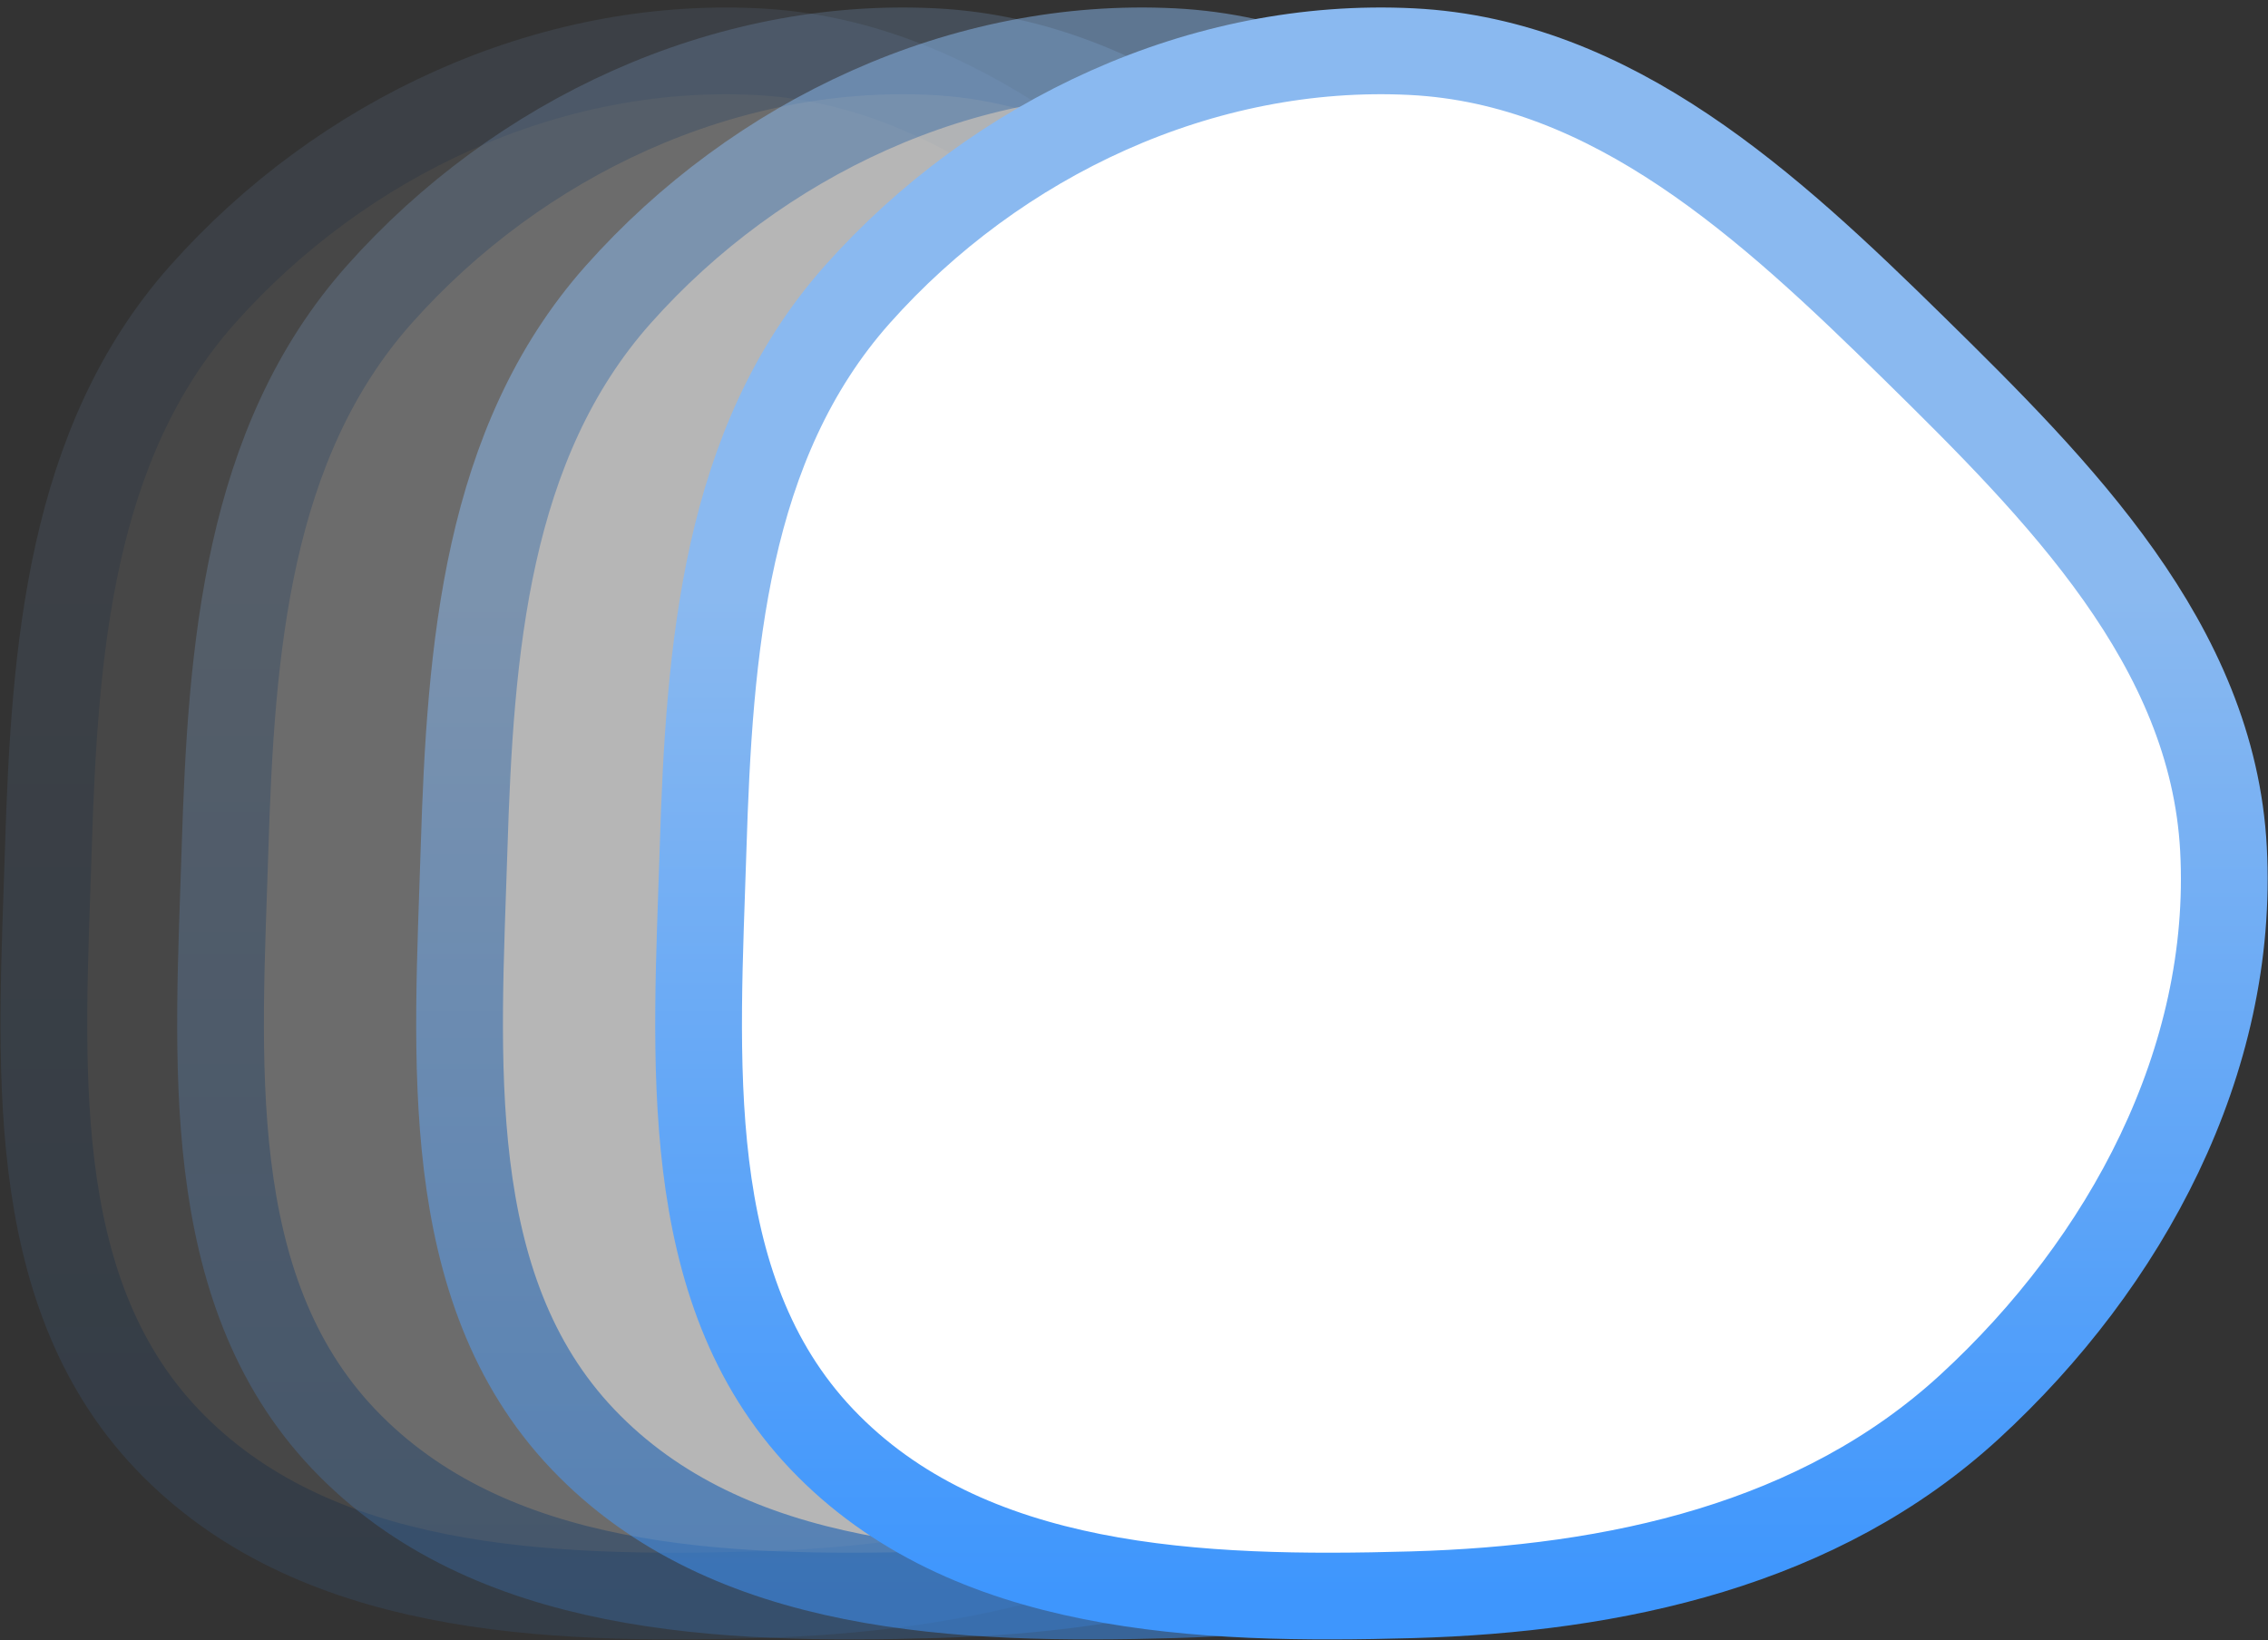 <svg width="159" height="115" viewBox="0 0 159 115" fill="none" xmlns="http://www.w3.org/2000/svg">
<rect x="0" y="0" width="159" height="115" fill="#333333" stroke="none"/>
<g opacity="0.1">
<path fill-rule="evenodd" clip-rule="evenodd" d="M53.079 3.621C67.206 4.331 78.144 14.453 88.234 24.366C98.452 34.404 109.218 45.217 109.98 59.521C110.771 74.388 103.149 88.554 92.187 98.629C81.657 108.306 67.375 111.415 53.079 111.817C38.256 112.235 21.917 111.647 11.703 100.897C1.63 90.295 2.935 74.138 3.39 59.521C3.825 45.545 4.914 31.096 14.204 20.645C23.974 9.654 38.391 2.883 53.079 3.621Z" fill="white"/>
<path fill-rule="evenodd" clip-rule="evenodd" d="M53.079 3.621C67.206 4.331 78.144 14.453 88.234 24.366C98.452 34.404 109.218 45.217 109.98 59.521C110.771 74.388 103.149 88.554 92.187 98.629C81.657 108.306 67.375 111.415 53.079 111.817C38.256 112.235 21.917 111.647 11.703 100.897C1.63 90.295 2.935 74.138 3.39 59.521C3.825 45.545 4.914 31.096 14.204 20.645C23.974 9.654 38.391 2.883 53.079 3.621Z" fill="white" stroke="url(#paint0_linear_601_1010)" stroke-width="6.081"/>
</g>
<g opacity="0.2">
<path fill-rule="evenodd" clip-rule="evenodd" d="M65.464 3.621C79.591 4.331 90.529 14.453 100.619 24.366C110.837 34.404 121.604 45.217 122.365 59.521C123.156 74.388 115.534 88.554 104.572 98.629C94.043 108.306 79.76 111.415 65.464 111.817C50.642 112.235 34.303 111.647 24.089 100.897C14.015 90.295 15.32 74.138 15.775 59.521C16.211 45.545 17.299 31.096 26.589 20.645C36.359 9.654 50.777 2.883 65.464 3.621Z" fill="white"/>
<path fill-rule="evenodd" clip-rule="evenodd" d="M65.464 3.621C79.591 4.331 90.529 14.453 100.619 24.366C110.837 34.404 121.604 45.217 122.365 59.521C123.156 74.388 115.534 88.554 104.572 98.629C94.043 108.306 79.76 111.415 65.464 111.817C50.642 112.235 34.303 111.647 24.089 100.897C14.015 90.295 15.32 74.138 15.775 59.521C16.211 45.545 17.299 31.096 26.589 20.645C36.359 9.654 50.777 2.883 65.464 3.621Z" fill="white" stroke="url(#paint1_linear_601_1010)" stroke-width="6.081"/>
</g>
<g opacity="0.5">
<path fill-rule="evenodd" clip-rule="evenodd" d="M82.222 3.621C96.349 4.331 107.286 14.453 117.376 24.366C127.595 34.404 138.361 45.217 139.122 59.521C139.914 74.388 132.291 88.554 121.329 98.629C110.8 108.306 96.518 111.415 82.222 111.817C67.399 112.235 51.06 111.647 40.846 100.897C30.773 90.295 32.077 74.138 32.533 59.521C32.968 45.545 34.057 31.096 43.346 20.645C53.117 9.654 67.534 2.883 82.222 3.621Z" fill="white"/>
<path fill-rule="evenodd" clip-rule="evenodd" d="M82.222 3.621C96.349 4.331 107.286 14.453 117.376 24.366C127.595 34.404 138.361 45.217 139.122 59.521C139.914 74.388 132.291 88.554 121.329 98.629C110.8 108.306 96.518 111.415 82.222 111.817C67.399 112.235 51.06 111.647 40.846 100.897C30.773 90.295 32.077 74.138 32.533 59.521C32.968 45.545 34.057 31.096 43.346 20.645C53.117 9.654 67.534 2.883 82.222 3.621Z" fill="white" stroke="url(#paint2_linear_601_1010)" stroke-width="6.081"/>
</g>
<path fill-rule="evenodd" clip-rule="evenodd" d="M98.978 3.621C113.105 4.331 124.043 14.453 134.133 24.366C144.351 34.404 155.117 45.217 155.879 59.521C156.67 74.388 149.048 88.554 138.086 98.629C127.556 108.306 113.274 111.415 98.978 111.817C84.156 112.235 67.817 111.647 57.602 100.897C47.529 90.295 48.834 74.138 49.289 59.521C49.725 45.545 50.813 31.096 60.103 20.645C69.873 9.654 84.291 2.883 98.978 3.621Z" fill="white"/>
<path fill-rule="evenodd" clip-rule="evenodd" d="M98.978 3.621C113.105 4.331 124.043 14.453 134.133 24.366C144.351 34.404 155.117 45.217 155.879 59.521C156.67 74.388 149.048 88.554 138.086 98.629C127.556 108.306 113.274 111.415 98.978 111.817C84.156 112.235 67.817 111.647 57.602 100.897C47.529 90.295 48.834 74.138 49.289 59.521C49.725 45.545 50.813 31.096 60.103 20.645C69.873 9.654 84.291 2.883 98.978 3.621Z" fill="white" stroke="url(#paint3_linear_601_1010)" stroke-width="6.081"/>
<defs>
<linearGradient id="paint0_linear_601_1010" x1="56.556" y1="3.566" x2="56.556" y2="111.909" gradientUnits="userSpaceOnUse">
<stop offset="0.354" stop-color="#8AB9F0"/>
<stop offset="1" stop-color="#3E96FD"/>
</linearGradient>
<linearGradient id="paint1_linear_601_1010" x1="68.941" y1="3.566" x2="68.941" y2="111.909" gradientUnits="userSpaceOnUse">
<stop offset="0.354" stop-color="#8AB9F0"/>
<stop offset="1" stop-color="#3E96FD"/>
</linearGradient>
<linearGradient id="paint2_linear_601_1010" x1="85.698" y1="3.566" x2="85.698" y2="111.909" gradientUnits="userSpaceOnUse">
<stop offset="0.354" stop-color="#8AB9F0"/>
<stop offset="1" stop-color="#3E96FD"/>
</linearGradient>
<linearGradient id="paint3_linear_601_1010" x1="102.455" y1="3.566" x2="102.455" y2="111.909" gradientUnits="userSpaceOnUse">
<stop offset="0.354" stop-color="#8AB9F0"/>
<stop offset="1" stop-color="#3E96FD"/>
</linearGradient>
</defs>
</svg>
